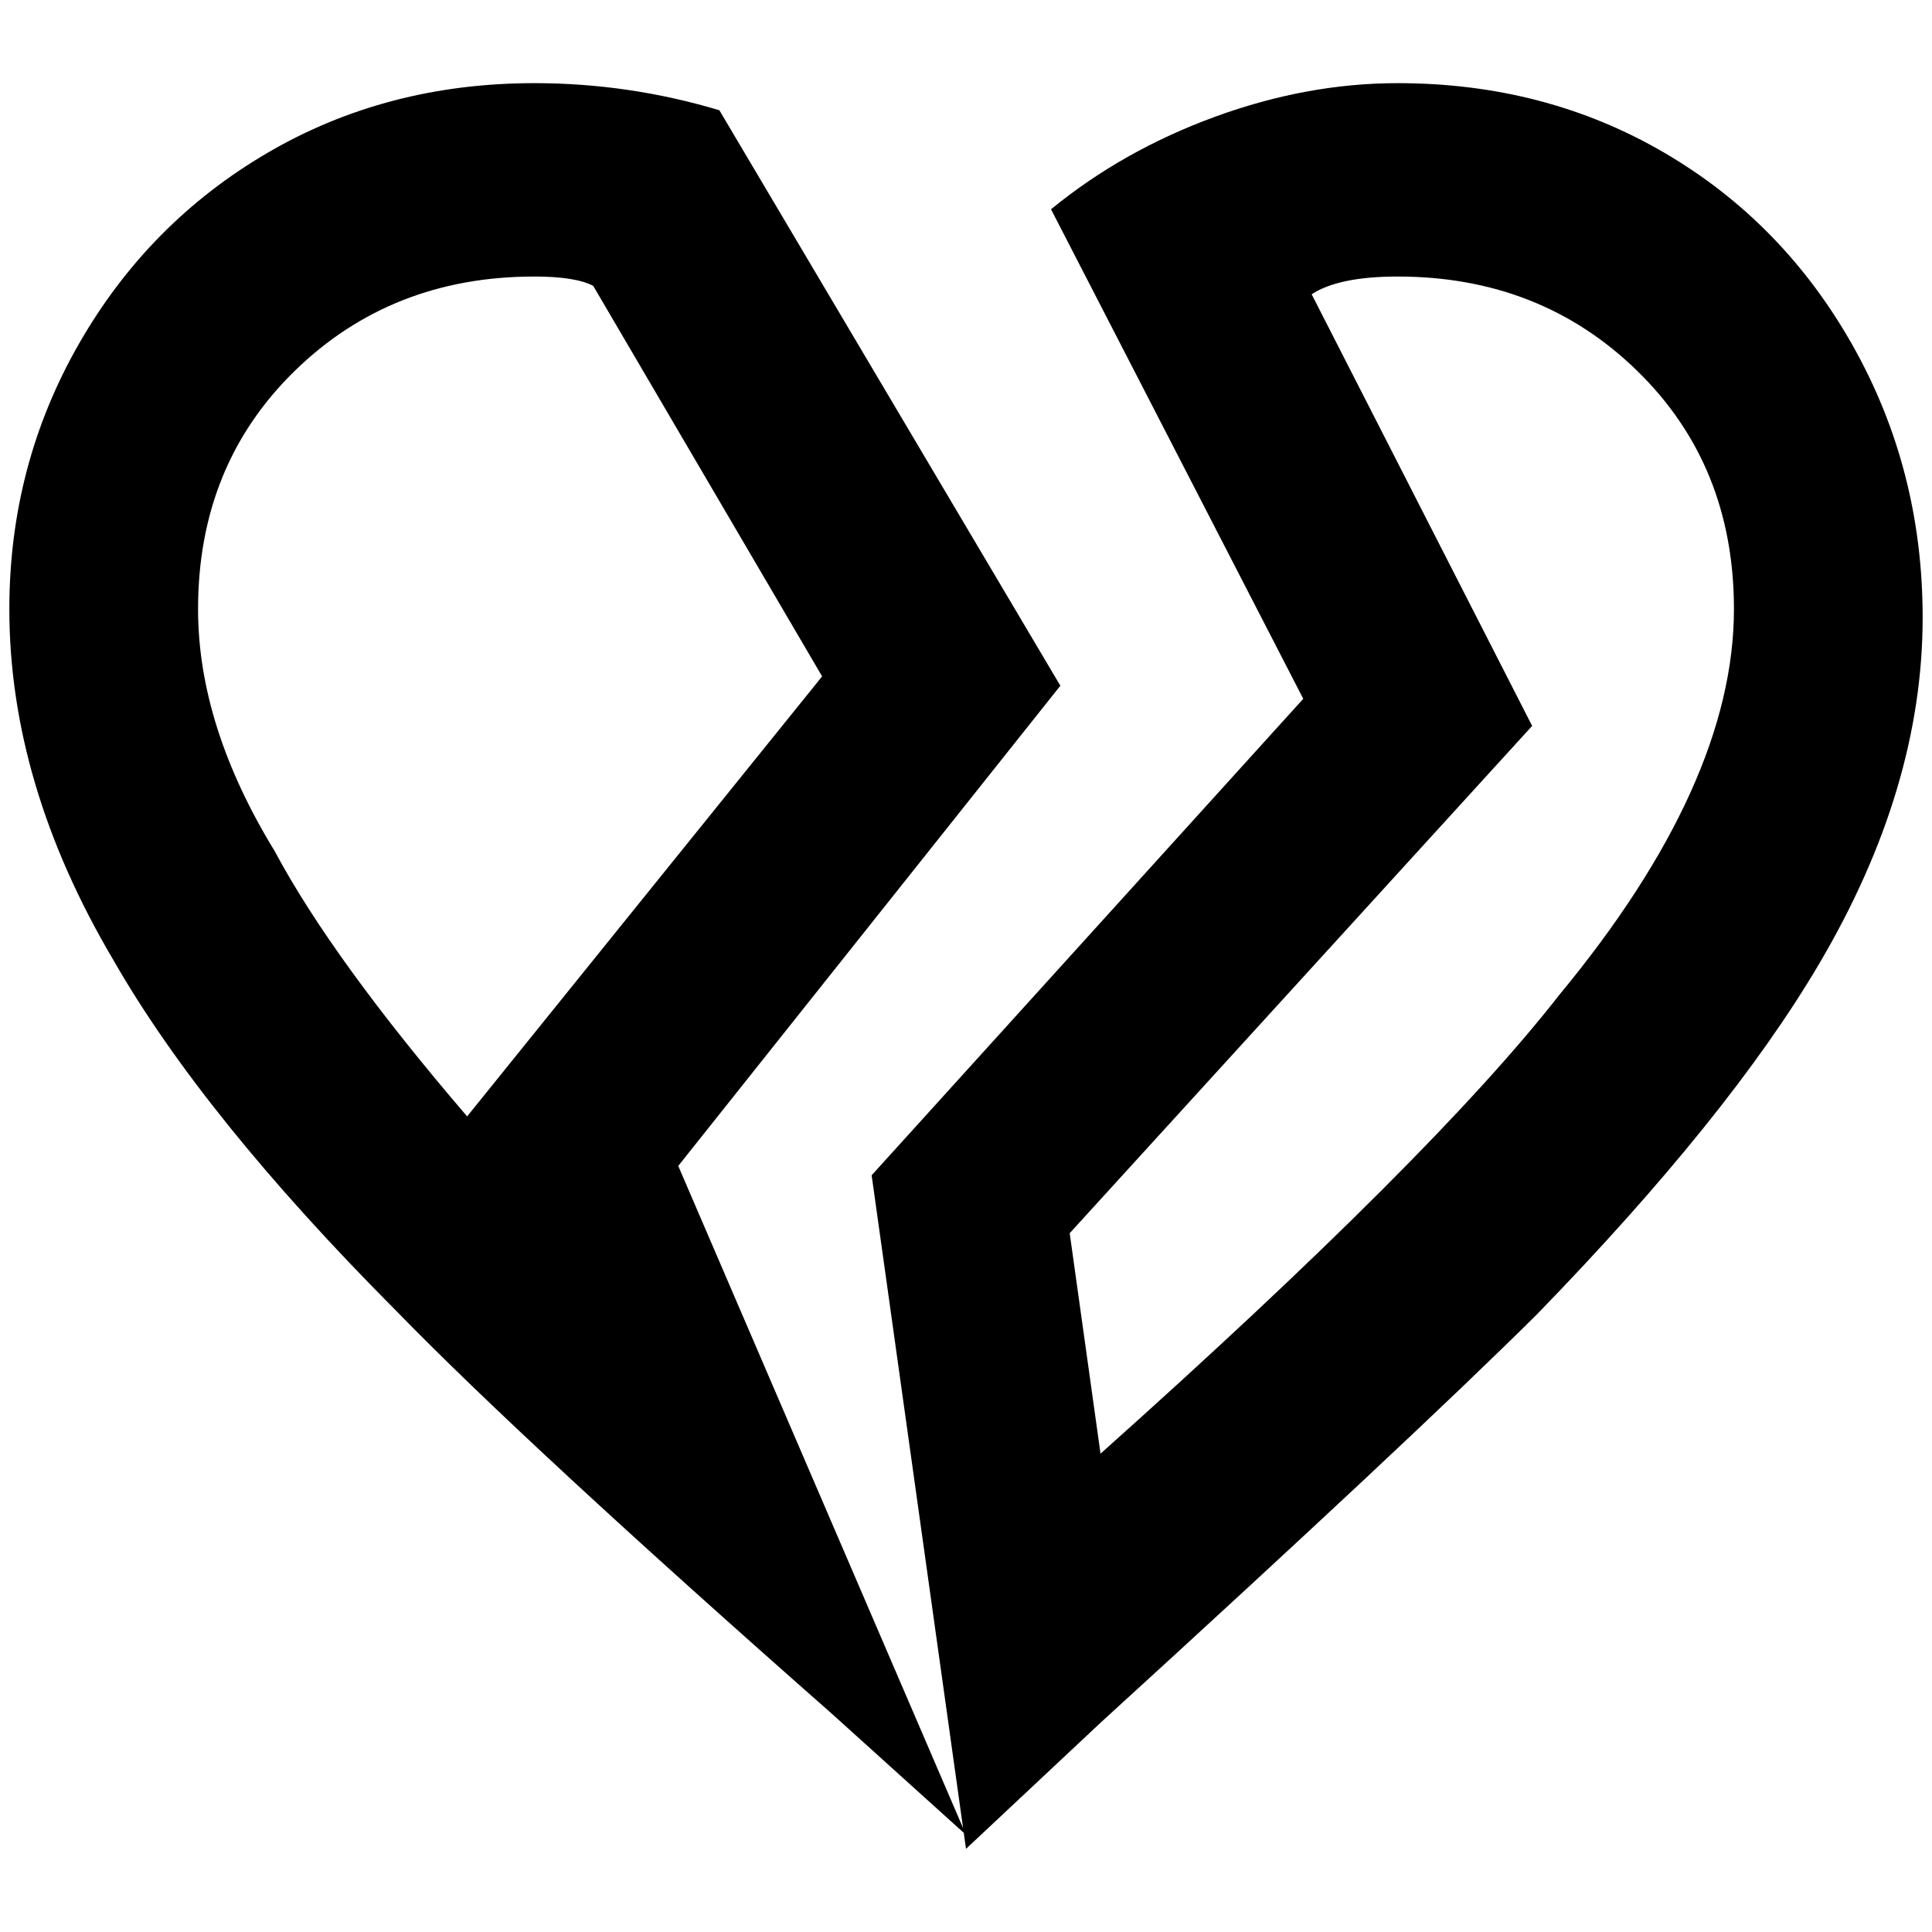 <?xml version="1.0" standalone="no"?>
<!DOCTYPE svg PUBLIC "-//W3C//DTD SVG 1.1//EN" "http://www.w3.org/Graphics/SVG/1.1/DTD/svg11.dtd" >
<svg xmlns="http://www.w3.org/2000/svg" xmlns:xlink="http://www.w3.org/1999/xlink" version="1.1" width="2048" height="2048" viewBox="-10 0 2068 2048">
   <path fill="currentColor"
d="M562 286q44 0 63 10l245 418l-380 471q-144 -168 -206 -284q-82 -134 -82 -259q0 -154 103.5 -255t256.5 -101zM562 79q-158 0 -285.5 74.5t-202 204.5t-74.5 284q0 187 111 375q96 168 302 375q140 144 467 432l144 130l-308 -716l409 -514l-365 -616q-97 -29 -198 -29z
M1486 286q153 0 256.5 101t103.5 255q0 187 -187 413q-135 173 -491 491l-33 -236l495 -543l-236 -462q29 -19 92 -19zM1486 79q-97 0 -195.5 36t-175.5 99l270 524l-462 510l101 721l144 -135q332 -303 467 -437q206 -212 302 -375q111 -188 111 -371q0 -158 -74.5 -290.5
t-202 -207t-285.5 -74.5z" />
</svg>
